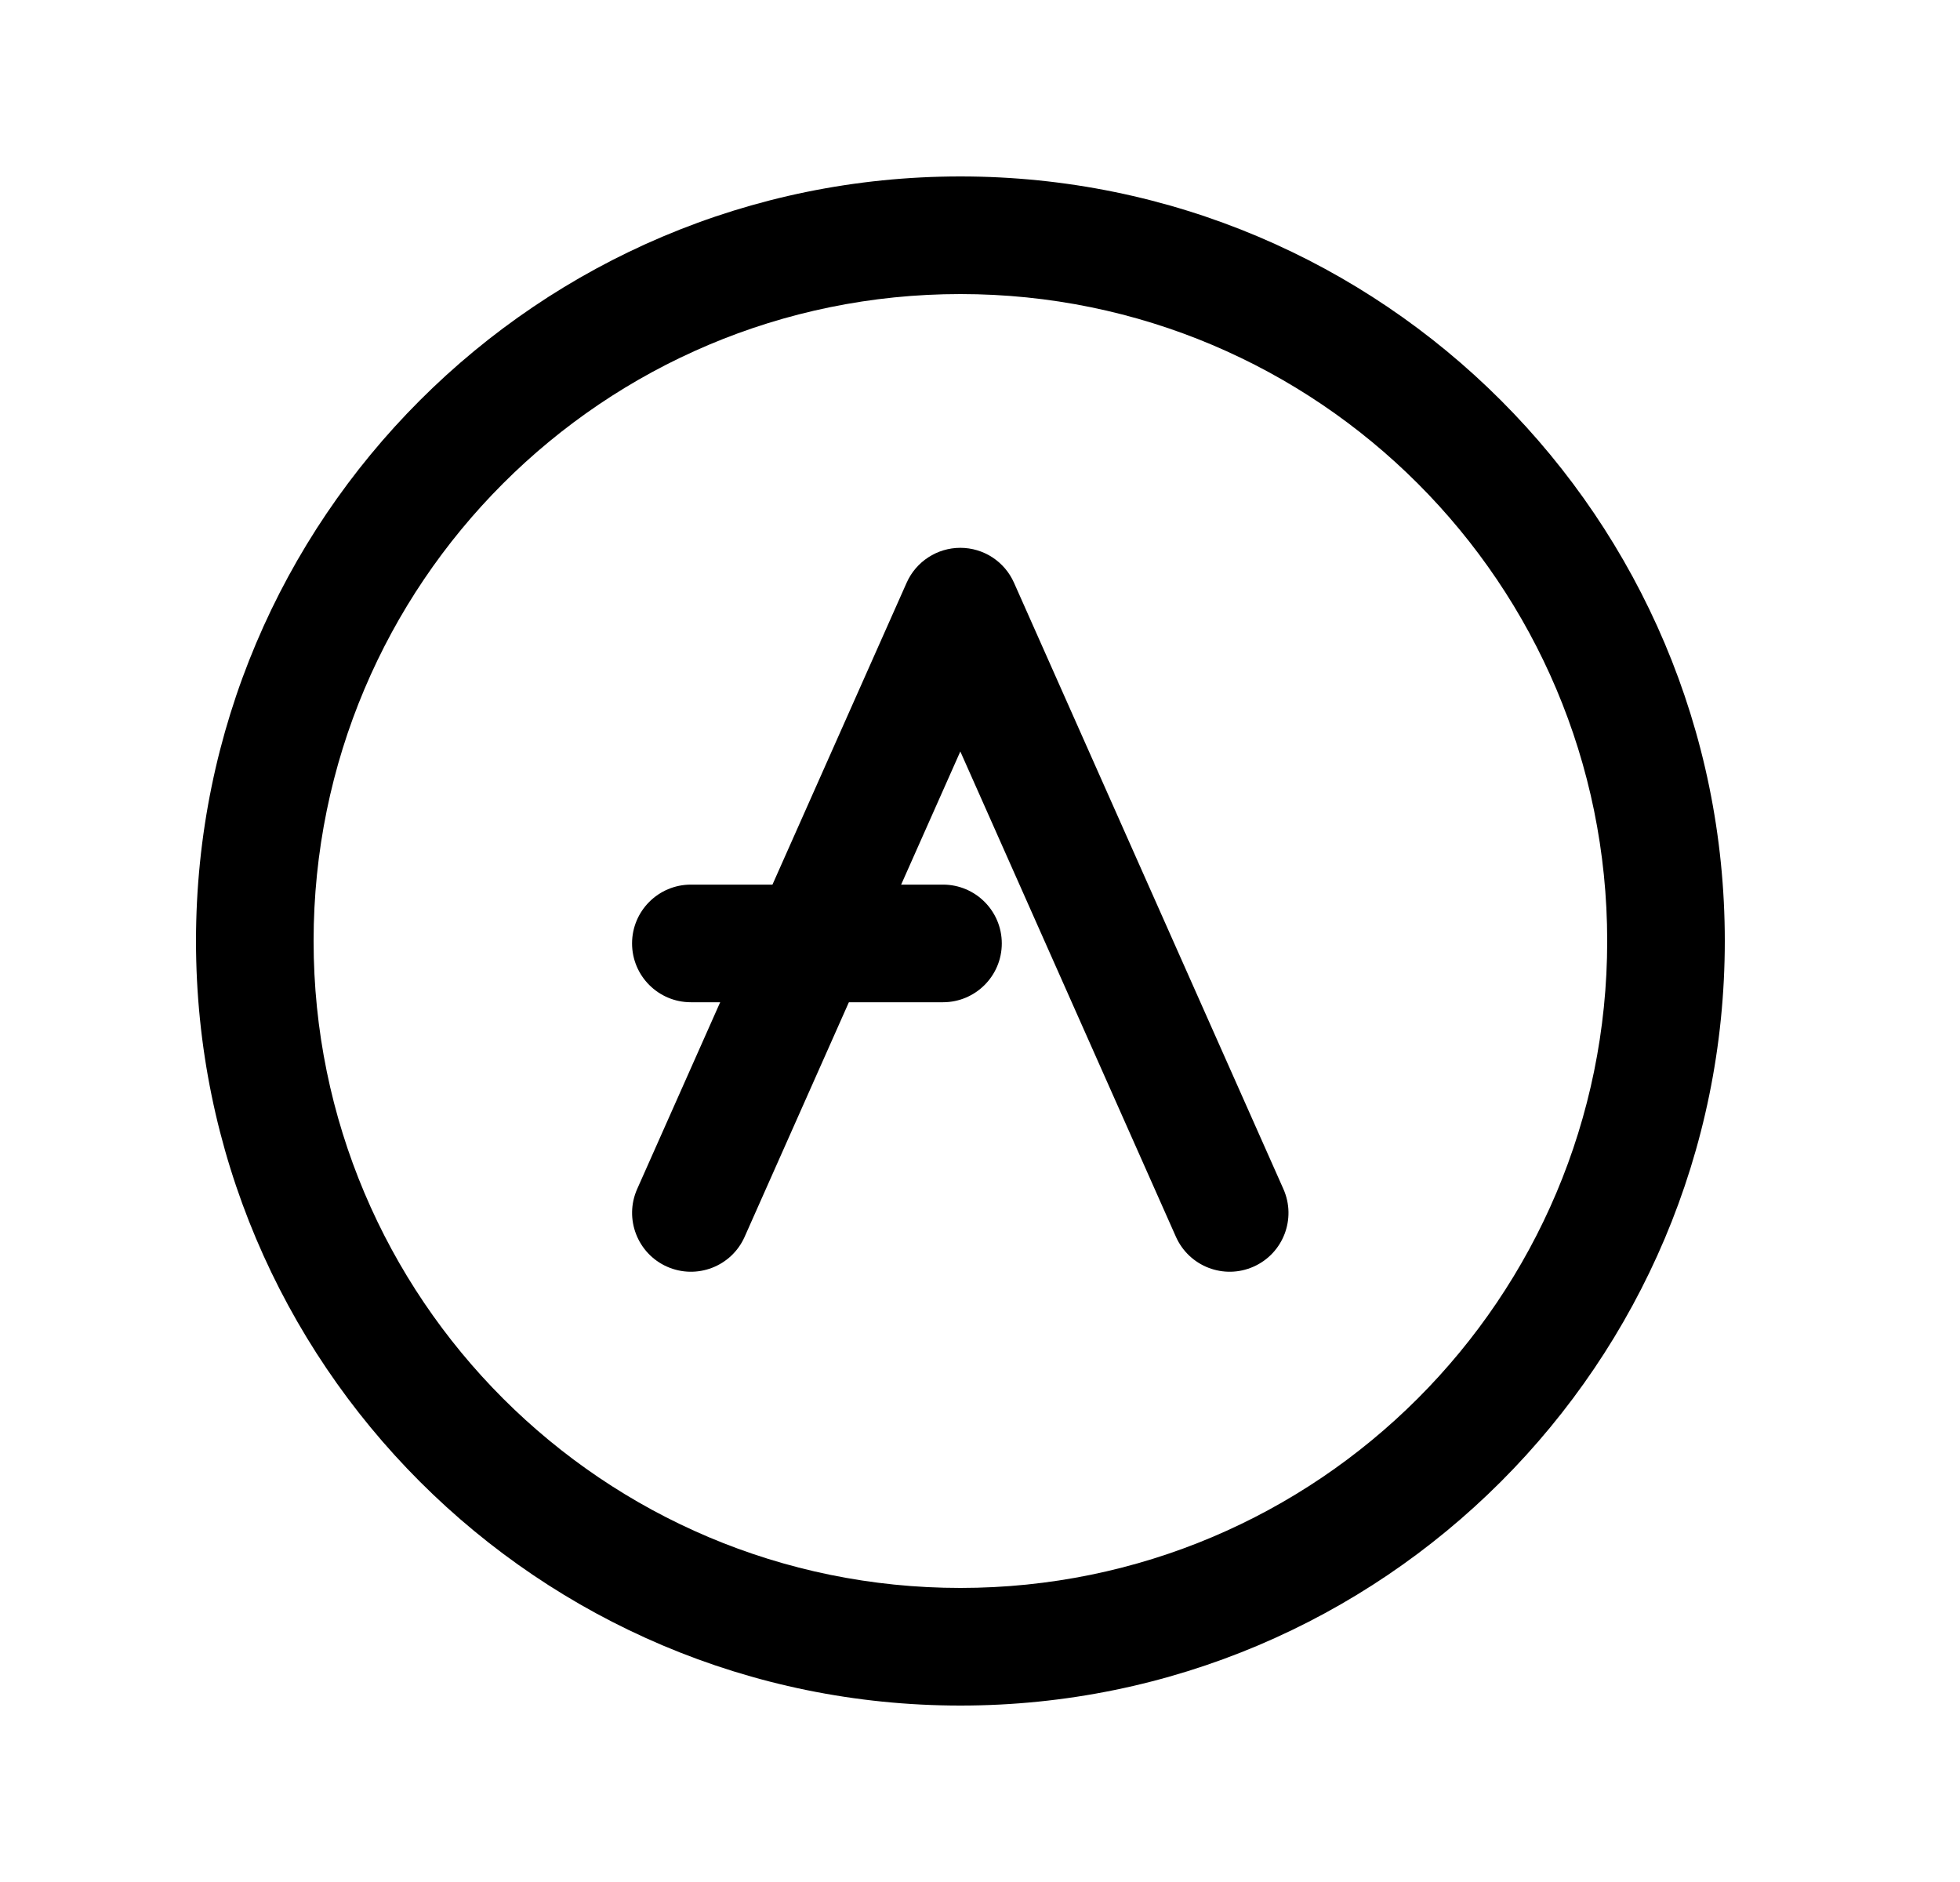 <svg width="25" height="24" viewBox="0 0 25 24" fill="none" xmlns="http://www.w3.org/2000/svg">
<path fill-rule="evenodd" clip-rule="evenodd" d="M2.5 12C2.5 6.615 6.865 2.25 12.25 2.25C17.635 2.25 22 6.615 22 12C22 17.385 17.635 21.75 12.25 21.75C6.865 21.75 2.5 17.385 2.5 12ZM12.25 3.75C7.693 3.75 4 7.443 4 12C4 16.557 7.693 20.25 12.25 20.25C16.807 20.25 20.5 16.557 20.5 12C20.5 7.443 16.807 3.75 12.25 3.75Z" fill="black"/>
<path fill-rule="evenodd" clip-rule="evenodd" d="M12.249 6.986C12.546 6.986 12.814 7.161 12.934 7.432L16.37 15.163C16.538 15.541 16.368 15.985 15.989 16.153C15.611 16.321 15.168 16.151 14.999 15.772L12.249 9.583L9.498 15.772C9.33 16.151 8.887 16.321 8.508 16.153C8.13 15.985 7.959 15.541 8.127 15.163L11.564 7.432C11.684 7.161 11.953 6.986 12.249 6.986Z" fill="black"/>
<path fill-rule="evenodd" clip-rule="evenodd" d="M8.062 12.031C8.062 11.617 8.398 11.281 8.812 11.281H12.028C12.442 11.281 12.778 11.617 12.778 12.031C12.778 12.445 12.442 12.781 12.028 12.781H8.812C8.398 12.781 8.062 12.445 8.062 12.031Z" fill="black"/>
</svg>